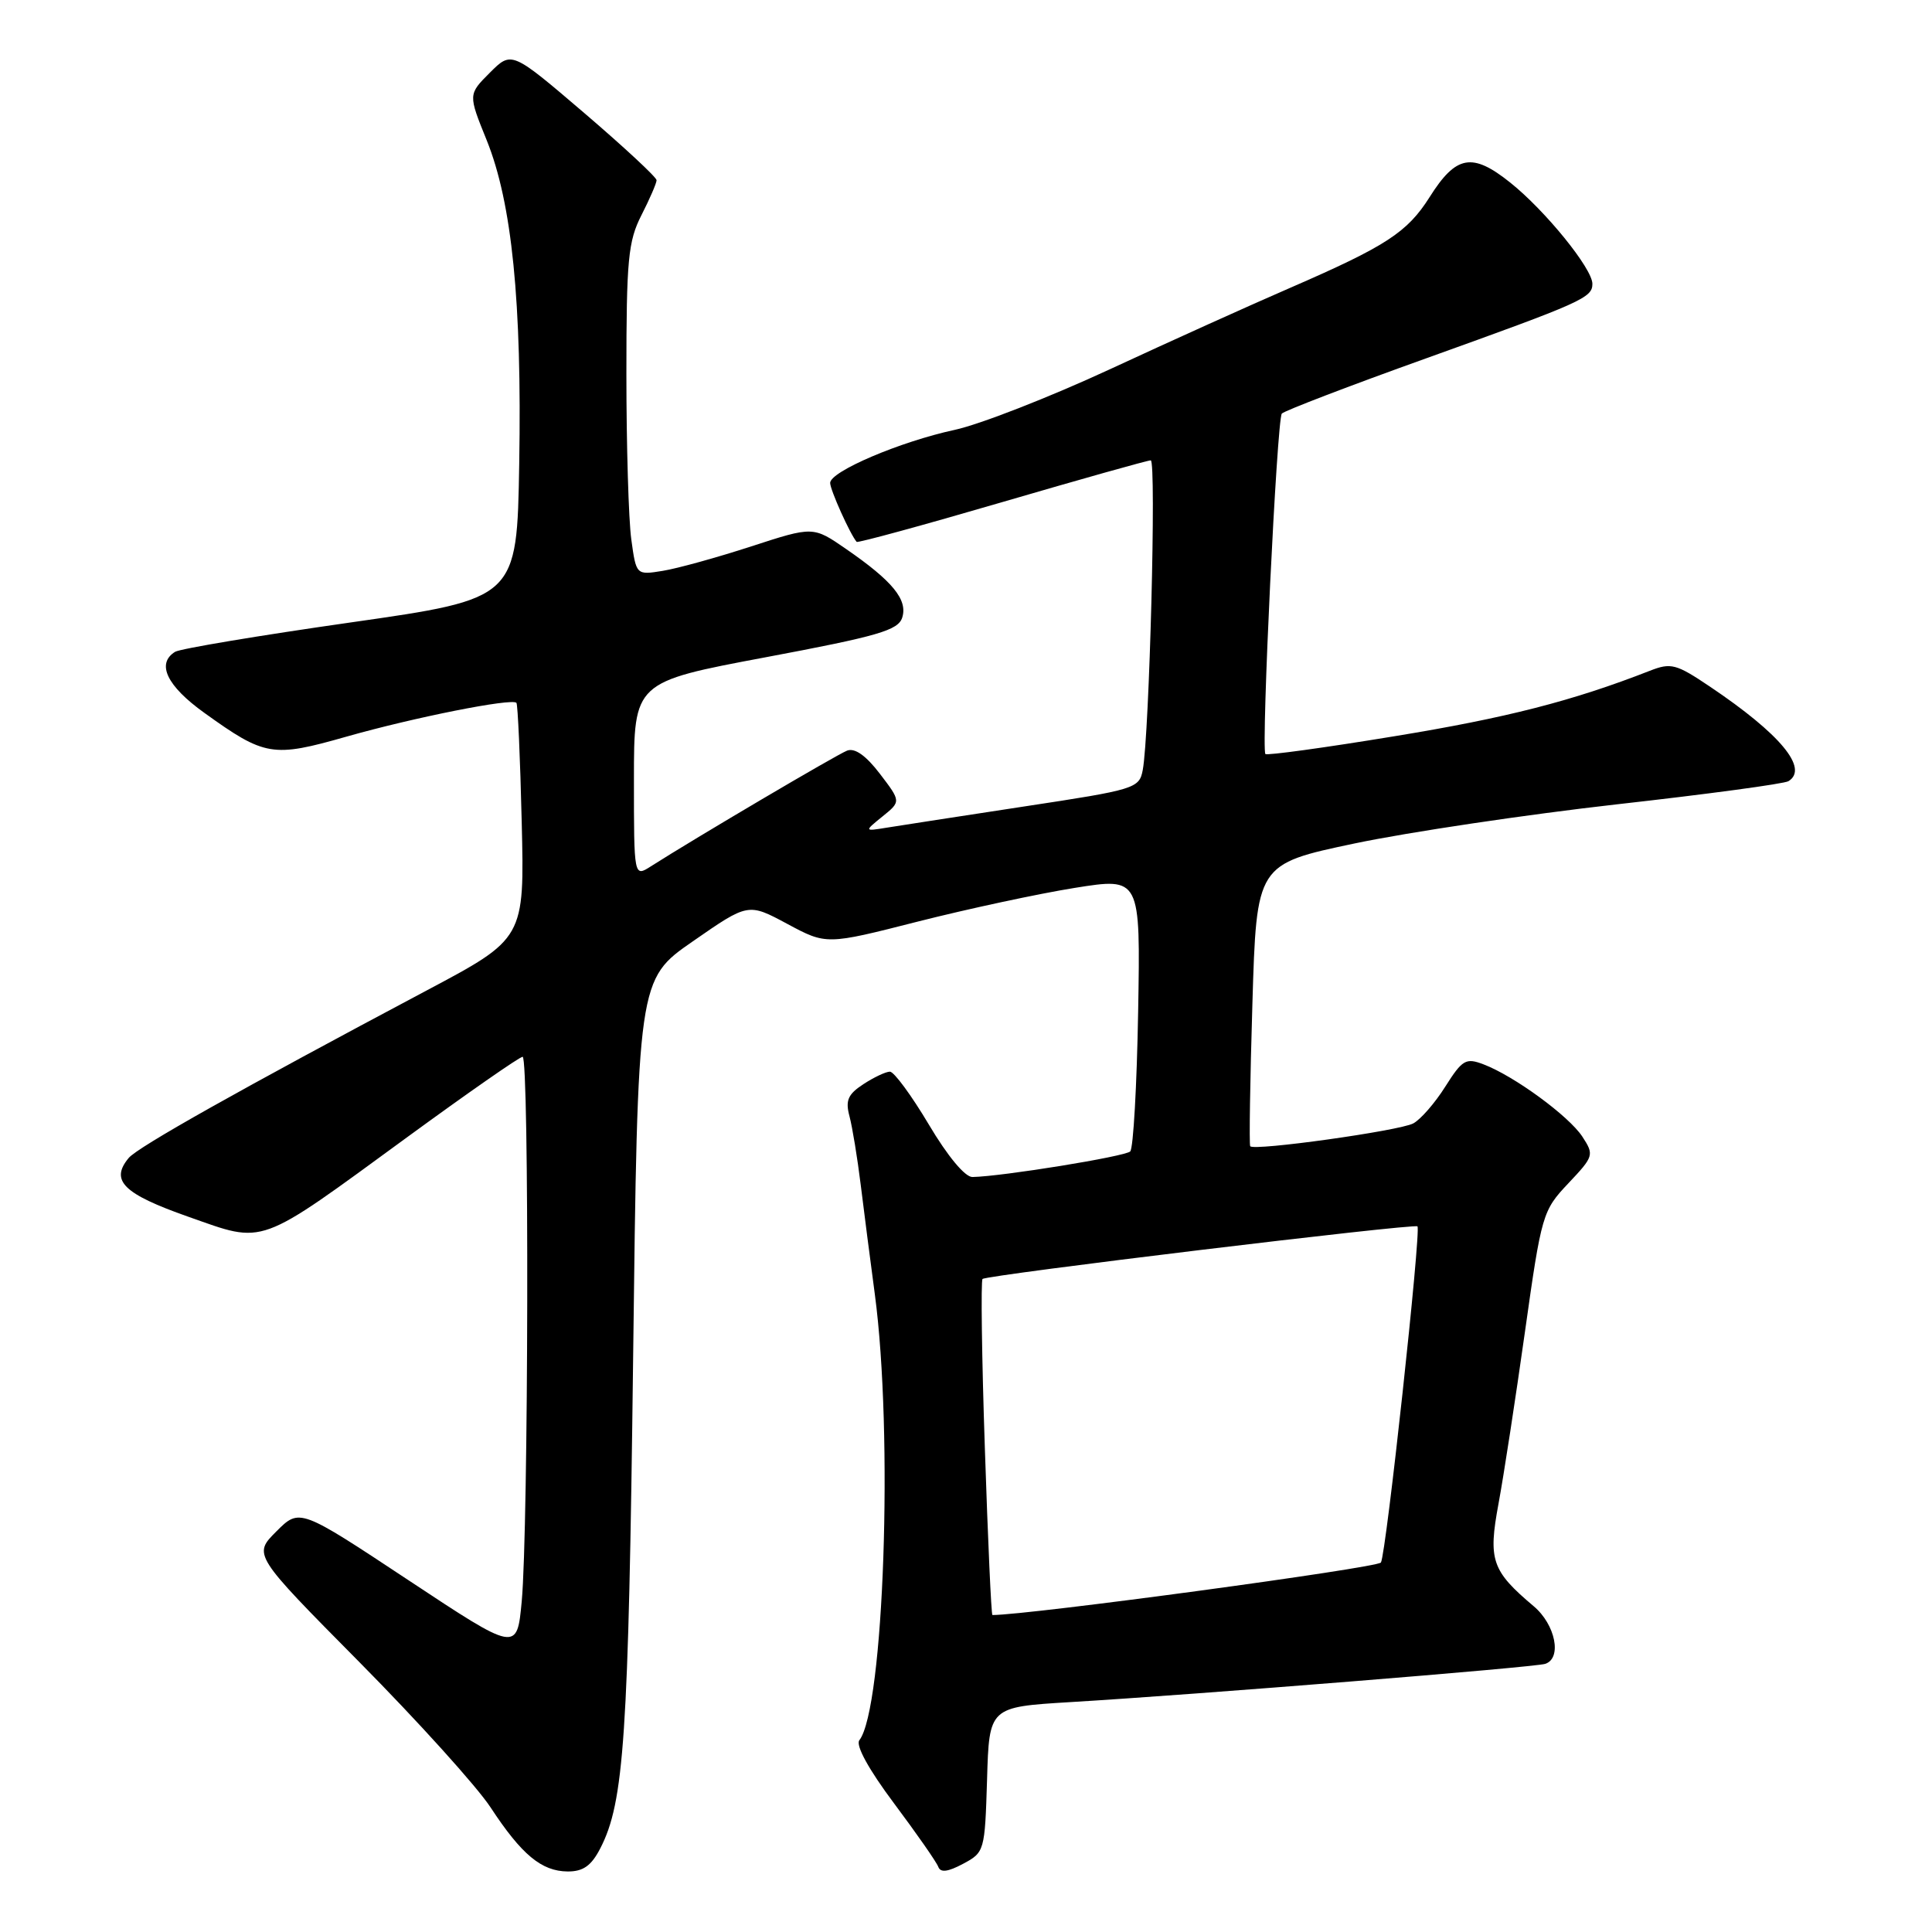 <?xml version="1.0" encoding="UTF-8" standalone="no"?>
<!DOCTYPE svg PUBLIC "-//W3C//DTD SVG 1.1//EN" "http://www.w3.org/Graphics/SVG/1.1/DTD/svg11.dtd" >
<svg xmlns="http://www.w3.org/2000/svg" xmlns:xlink="http://www.w3.org/1999/xlink" version="1.1" viewBox="0 0 256 256">
 <g >
 <path fill="currentColor"
d=" M 79.54 244.92 C 82.70 238.80 83.28 230.20 83.89 180.15 C 84.50 129.79 84.50 129.79 91.82 124.72 C 99.14 119.64 99.14 119.64 104.32 122.42 C 109.50 125.20 109.50 125.20 121.59 122.12 C 128.25 120.43 137.61 118.42 142.41 117.65 C 151.12 116.26 151.12 116.26 150.81 134.05 C 150.64 143.83 150.17 152.17 149.76 152.57 C 149.09 153.24 132.83 155.88 128.86 155.96 C 127.88 155.99 125.56 153.20 123.07 149.00 C 120.78 145.15 118.46 142.00 117.92 142.00 C 117.38 142.00 115.79 142.75 114.40 143.66 C 112.35 145.00 112.00 145.82 112.56 147.91 C 112.94 149.33 113.61 153.43 114.05 157.00 C 114.49 160.57 115.33 167.10 115.92 171.50 C 118.39 190.01 117.13 226.38 113.87 230.59 C 113.35 231.26 115.10 234.46 118.47 238.96 C 121.46 242.96 124.10 246.74 124.33 247.37 C 124.62 248.16 125.60 248.04 127.62 246.96 C 130.45 245.45 130.50 245.27 130.79 235.81 C 131.07 226.19 131.07 226.19 141.79 225.54 C 158.57 224.54 203.36 220.93 204.75 220.47 C 207.00 219.73 206.11 215.27 203.23 212.84 C 197.66 208.14 197.17 206.73 198.56 199.25 C 199.25 195.54 200.82 185.30 202.06 176.50 C 204.26 160.87 204.40 160.41 207.81 156.80 C 211.19 153.22 211.25 153.03 209.67 150.61 C 207.87 147.87 200.63 142.57 196.57 141.03 C 194.23 140.14 193.77 140.41 191.51 143.98 C 190.15 146.14 188.24 148.34 187.26 148.86 C 185.42 149.84 166.12 152.54 165.66 151.88 C 165.51 151.67 165.64 143.18 165.95 133.00 C 166.50 114.50 166.50 114.50 179.50 111.76 C 186.65 110.26 202.28 107.93 214.23 106.58 C 226.18 105.24 236.42 103.86 236.98 103.51 C 239.70 101.83 235.91 97.26 226.59 90.99 C 222.09 87.96 221.42 87.78 218.59 88.89 C 208.41 92.87 199.62 95.13 184.74 97.56 C 175.52 99.08 167.84 100.13 167.67 99.91 C 167.10 99.14 169.20 55.50 169.85 54.80 C 170.21 54.42 178.79 51.13 188.92 47.50 C 209.67 40.05 211.00 39.46 211.00 37.61 C 211.00 35.59 204.76 27.90 200.11 24.19 C 195.08 20.17 192.94 20.55 189.43 26.12 C 186.47 30.79 183.68 32.61 171.00 38.12 C 165.78 40.38 154.97 45.26 147.00 48.96 C 139.03 52.65 129.80 56.25 126.50 56.96 C 119.27 58.52 110.00 62.47 110.00 63.99 C 110.00 64.91 112.64 70.78 113.51 71.80 C 113.65 71.96 122.31 69.60 132.74 66.55 C 143.18 63.50 152.06 61.00 152.48 61.00 C 153.24 61.00 152.30 97.36 151.42 102.03 C 150.96 104.47 150.43 104.63 135.72 106.86 C 127.35 108.14 119.15 109.40 117.50 109.67 C 114.50 110.16 114.50 110.16 116.94 108.18 C 119.39 106.20 119.39 106.20 116.59 102.53 C 114.75 100.12 113.27 99.07 112.25 99.46 C 110.87 99.99 92.08 111.07 86.25 114.79 C 84.00 116.23 84.00 116.23 84.00 103.30 C 84.00 90.37 84.00 90.37 101.46 87.09 C 116.37 84.29 119.02 83.52 119.55 81.83 C 120.30 79.47 118.27 76.99 112.12 72.75 C 107.75 69.73 107.75 69.73 99.54 72.40 C 95.02 73.87 89.75 75.33 87.82 75.64 C 84.30 76.21 84.30 76.21 83.65 71.47 C 83.29 68.86 83.00 59.00 83.00 49.57 C 83.00 34.40 83.23 31.97 85.00 28.50 C 86.10 26.34 87.00 24.26 87.00 23.88 C 87.00 23.49 82.68 19.48 77.40 14.96 C 67.79 6.75 67.79 6.75 64.91 9.63 C 62.03 12.51 62.03 12.51 64.49 18.58 C 67.84 26.88 69.16 40.03 68.80 61.42 C 68.50 79.33 68.50 79.33 46.45 82.48 C 34.33 84.21 23.87 85.96 23.20 86.37 C 20.69 87.93 22.10 90.89 27.08 94.46 C 35.11 100.23 36.11 100.40 45.90 97.61 C 54.83 95.07 67.84 92.48 68.43 93.13 C 68.61 93.33 68.93 100.44 69.13 108.93 C 69.50 124.36 69.50 124.36 56.50 131.26 C 31.79 144.38 18.25 151.99 17.05 153.44 C 14.56 156.44 16.34 158.19 24.94 161.22 C 35.24 164.84 33.92 165.32 54.00 150.65 C 61.98 144.82 68.84 140.04 69.25 140.03 C 70.14 140.00 70.03 202.51 69.13 212.20 C 68.50 218.90 68.50 218.90 54.10 209.37 C 39.70 199.84 39.70 199.84 36.62 202.92 C 33.53 206.01 33.53 206.01 47.63 220.25 C 55.39 228.09 63.21 236.75 65.01 239.50 C 69.12 245.76 71.75 247.95 75.22 247.98 C 77.27 247.99 78.35 247.23 79.54 244.92 Z  M 130.50 191.95 C 130.09 179.83 129.96 169.71 130.19 169.47 C 130.73 168.94 187.38 162.09 187.82 162.50 C 188.33 162.99 183.67 205.92 182.98 207.04 C 182.54 207.75 136.32 214.00 131.50 214.00 C 131.35 214.00 130.90 204.08 130.50 191.95 Z "/>
</g>
</svg>